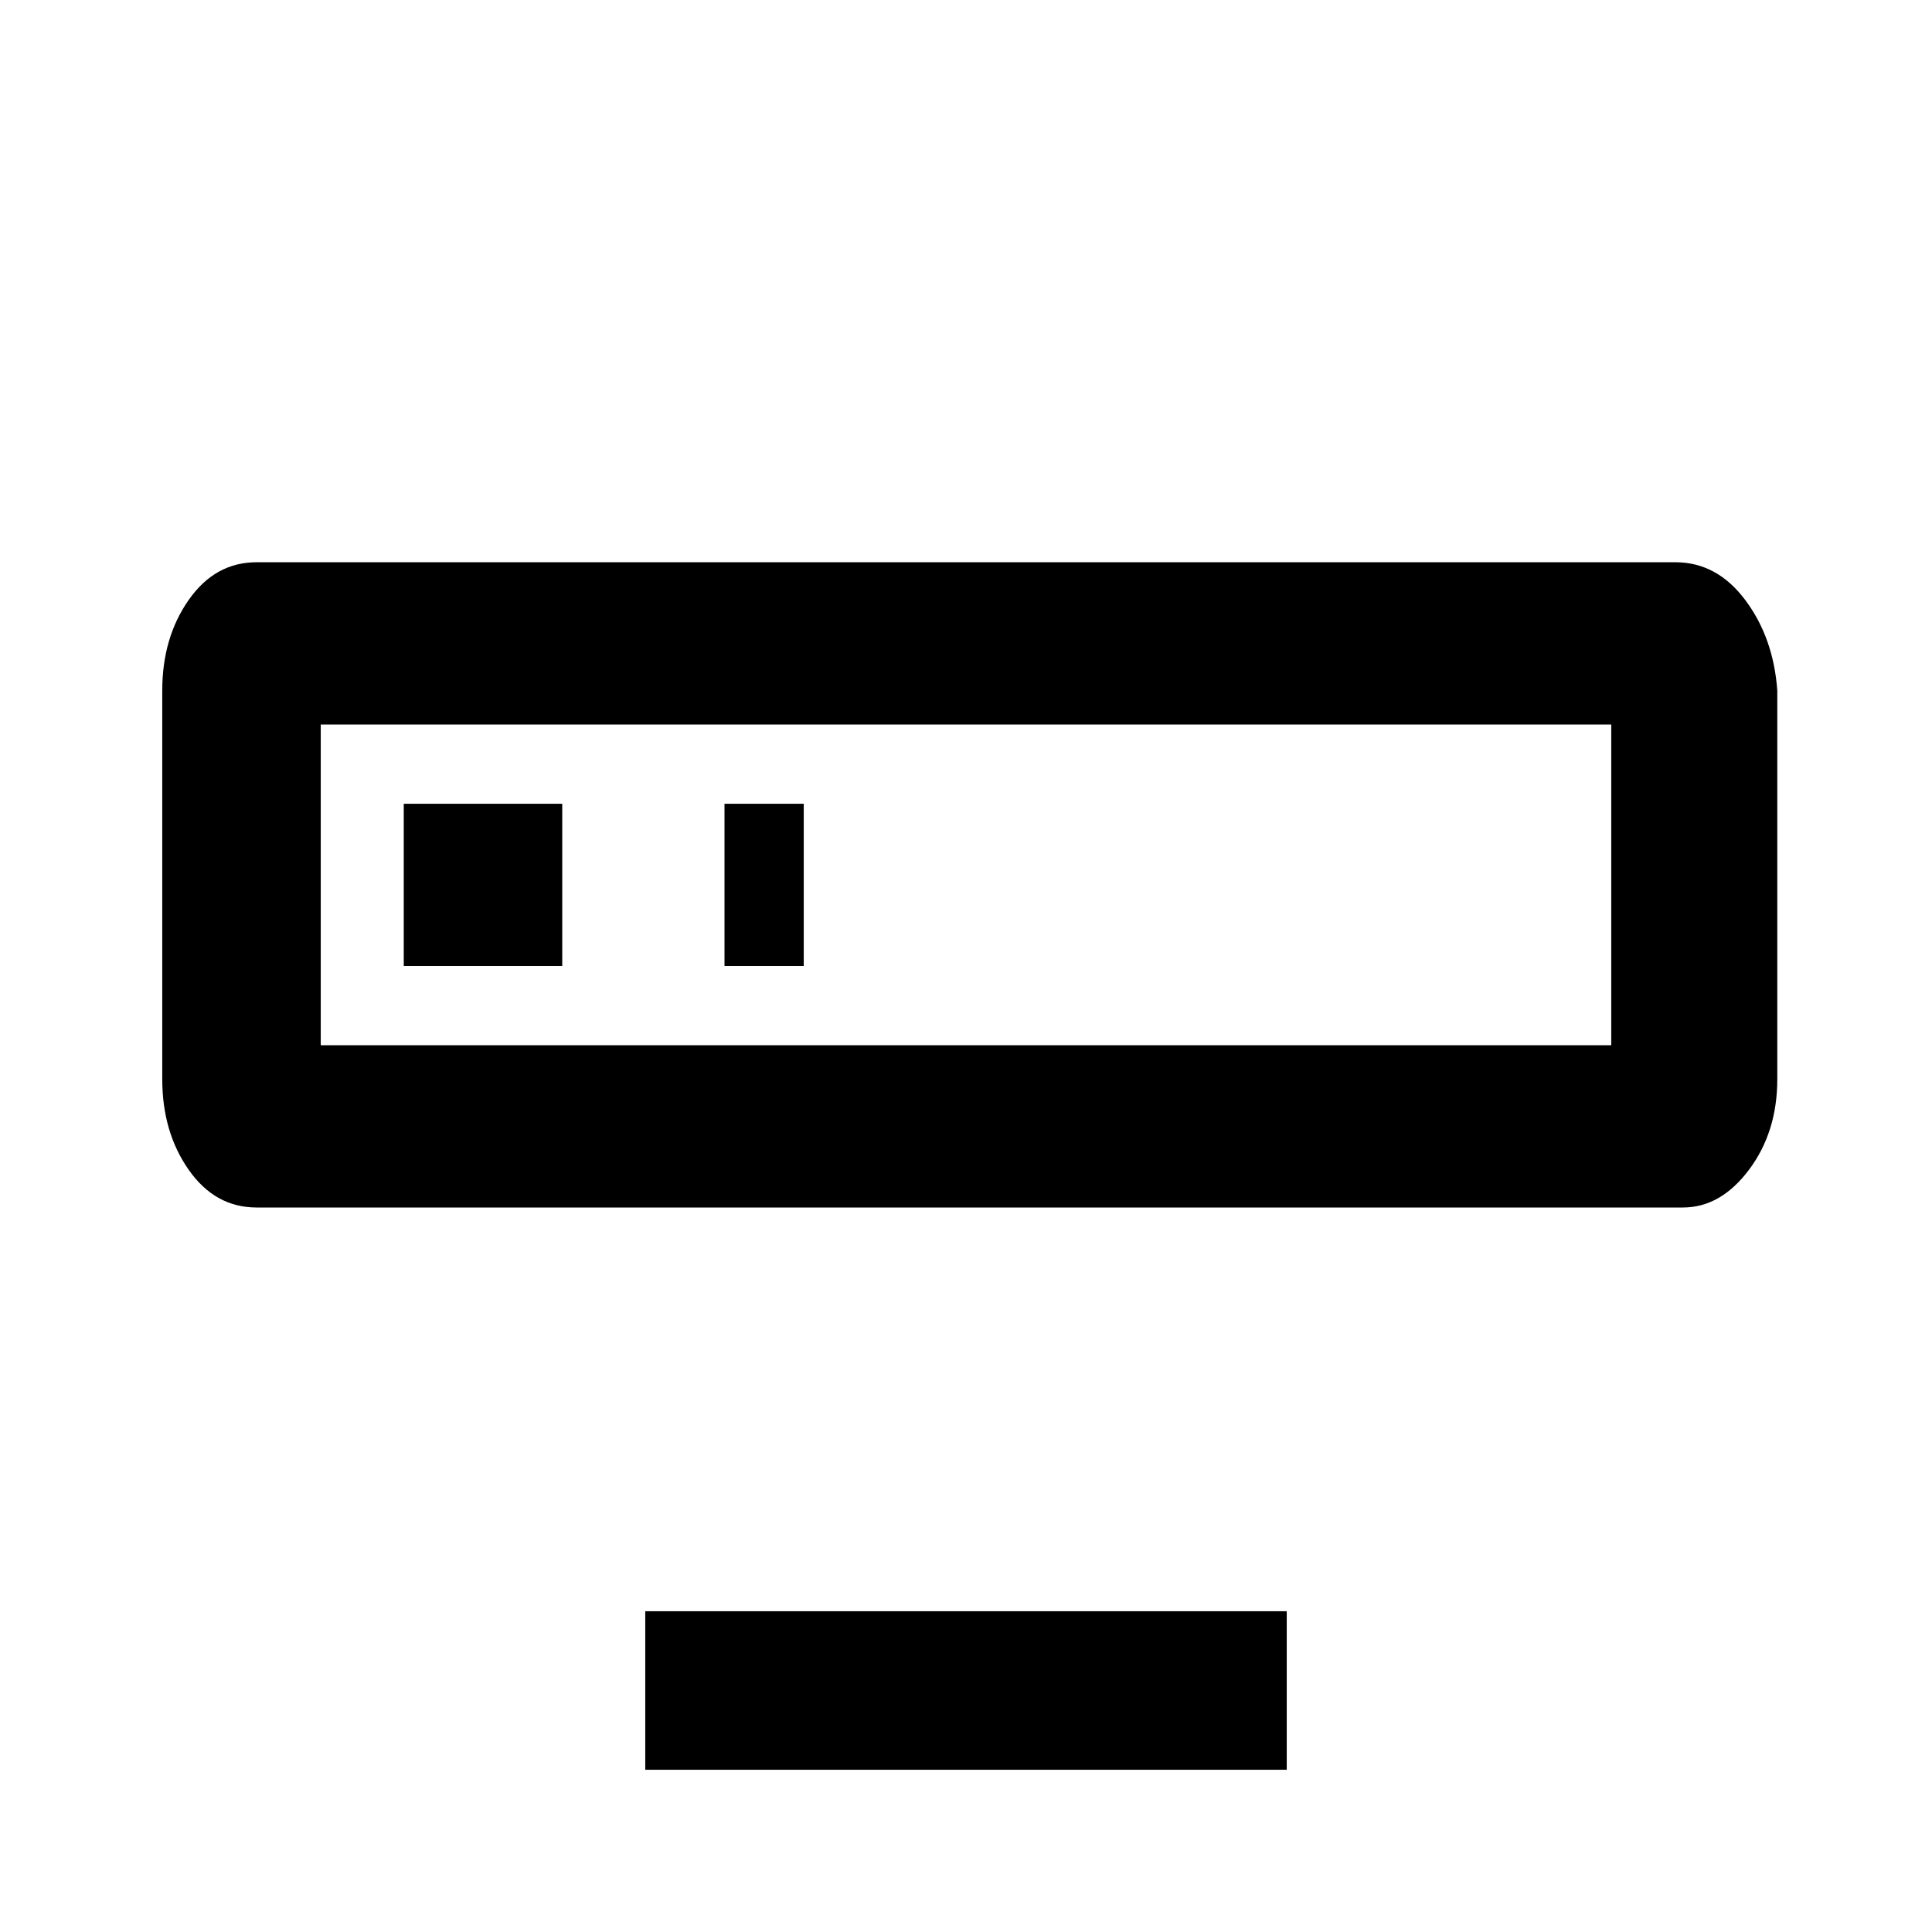 <svg xmlns="http://www.w3.org/2000/svg" viewBox="0 -512 512 512">
	<path fill="#000000" d="M171 -85H341V-43H171ZM43 -329V-226Q43 -212 50 -202Q57 -192 68 -192H446Q456 -192 463.5 -202Q471 -212 471 -226V-329Q470 -343 462.5 -353Q455 -363 444 -363H68Q57 -363 50 -353Q43 -343 43 -329ZM213 -256V-299H192V-256ZM107 -256H149V-299H107ZM427 -235H85V-320H427Z"/>
</svg>